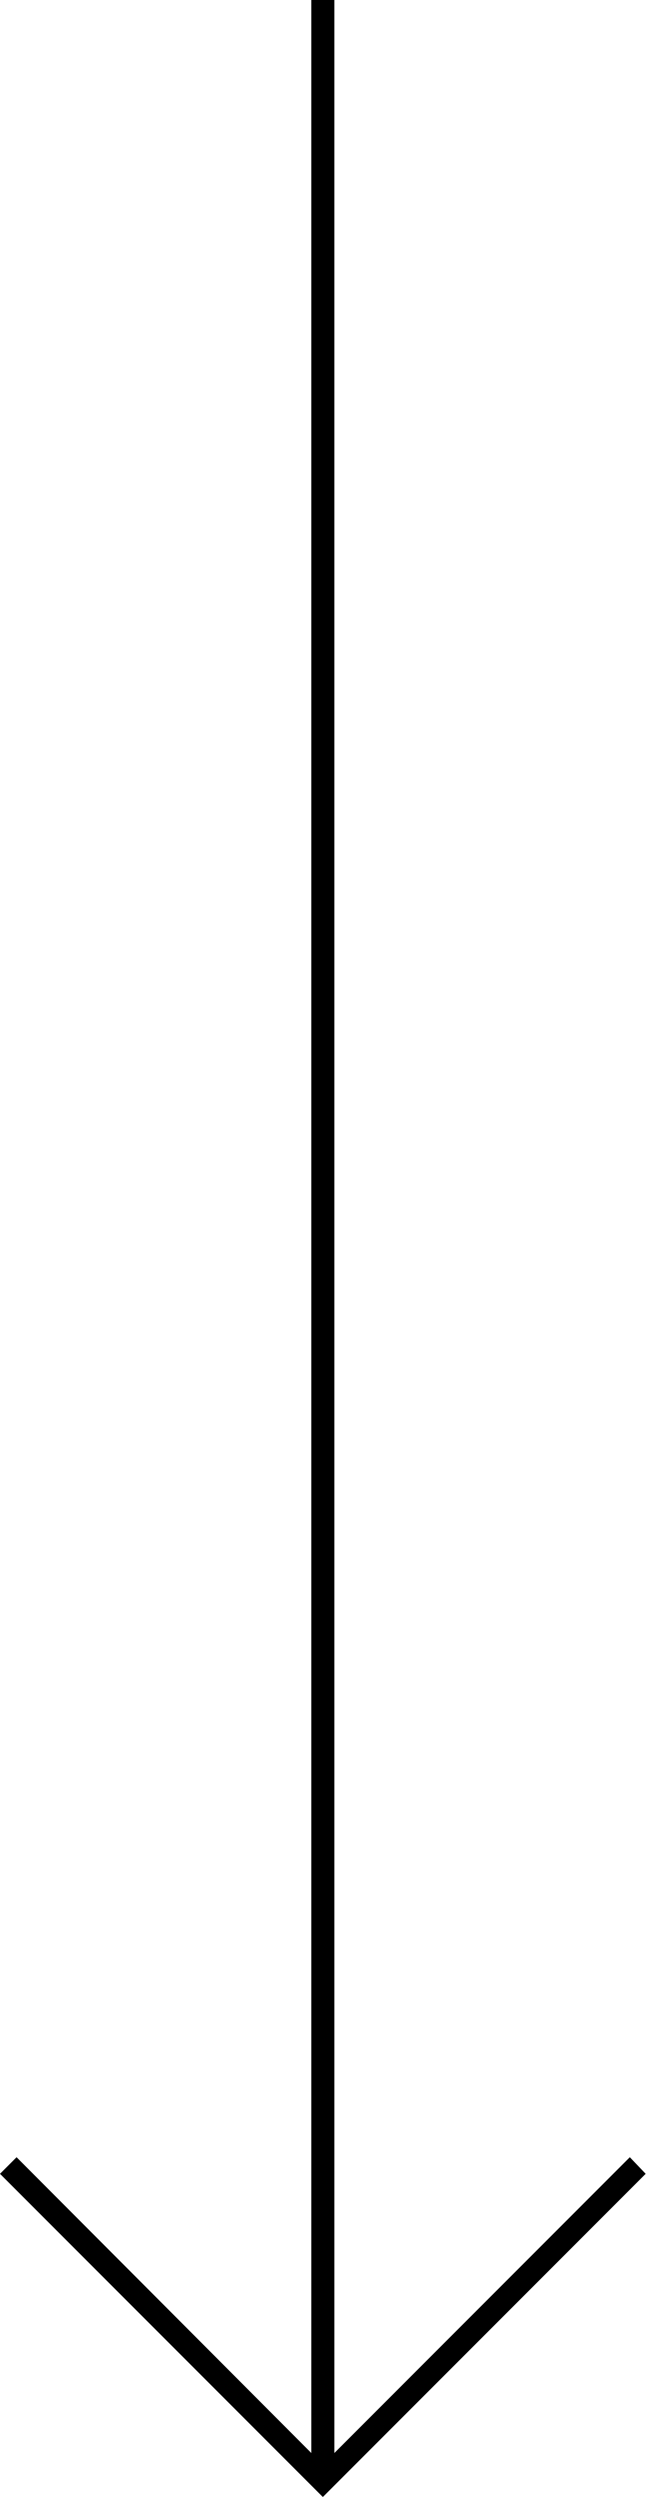 <svg width="82" height="315" viewBox="0 0 82 315" fill="none" xmlns="http://www.w3.org/2000/svg">
  <path d="M0 273.909L2.091 271.818L39.273 309.091V0H42.182V309.091L79.454 271.818L81.454 273.909L40.727 314.636L0 273.909Z" fill="currentcolor"/>
</svg>
  
